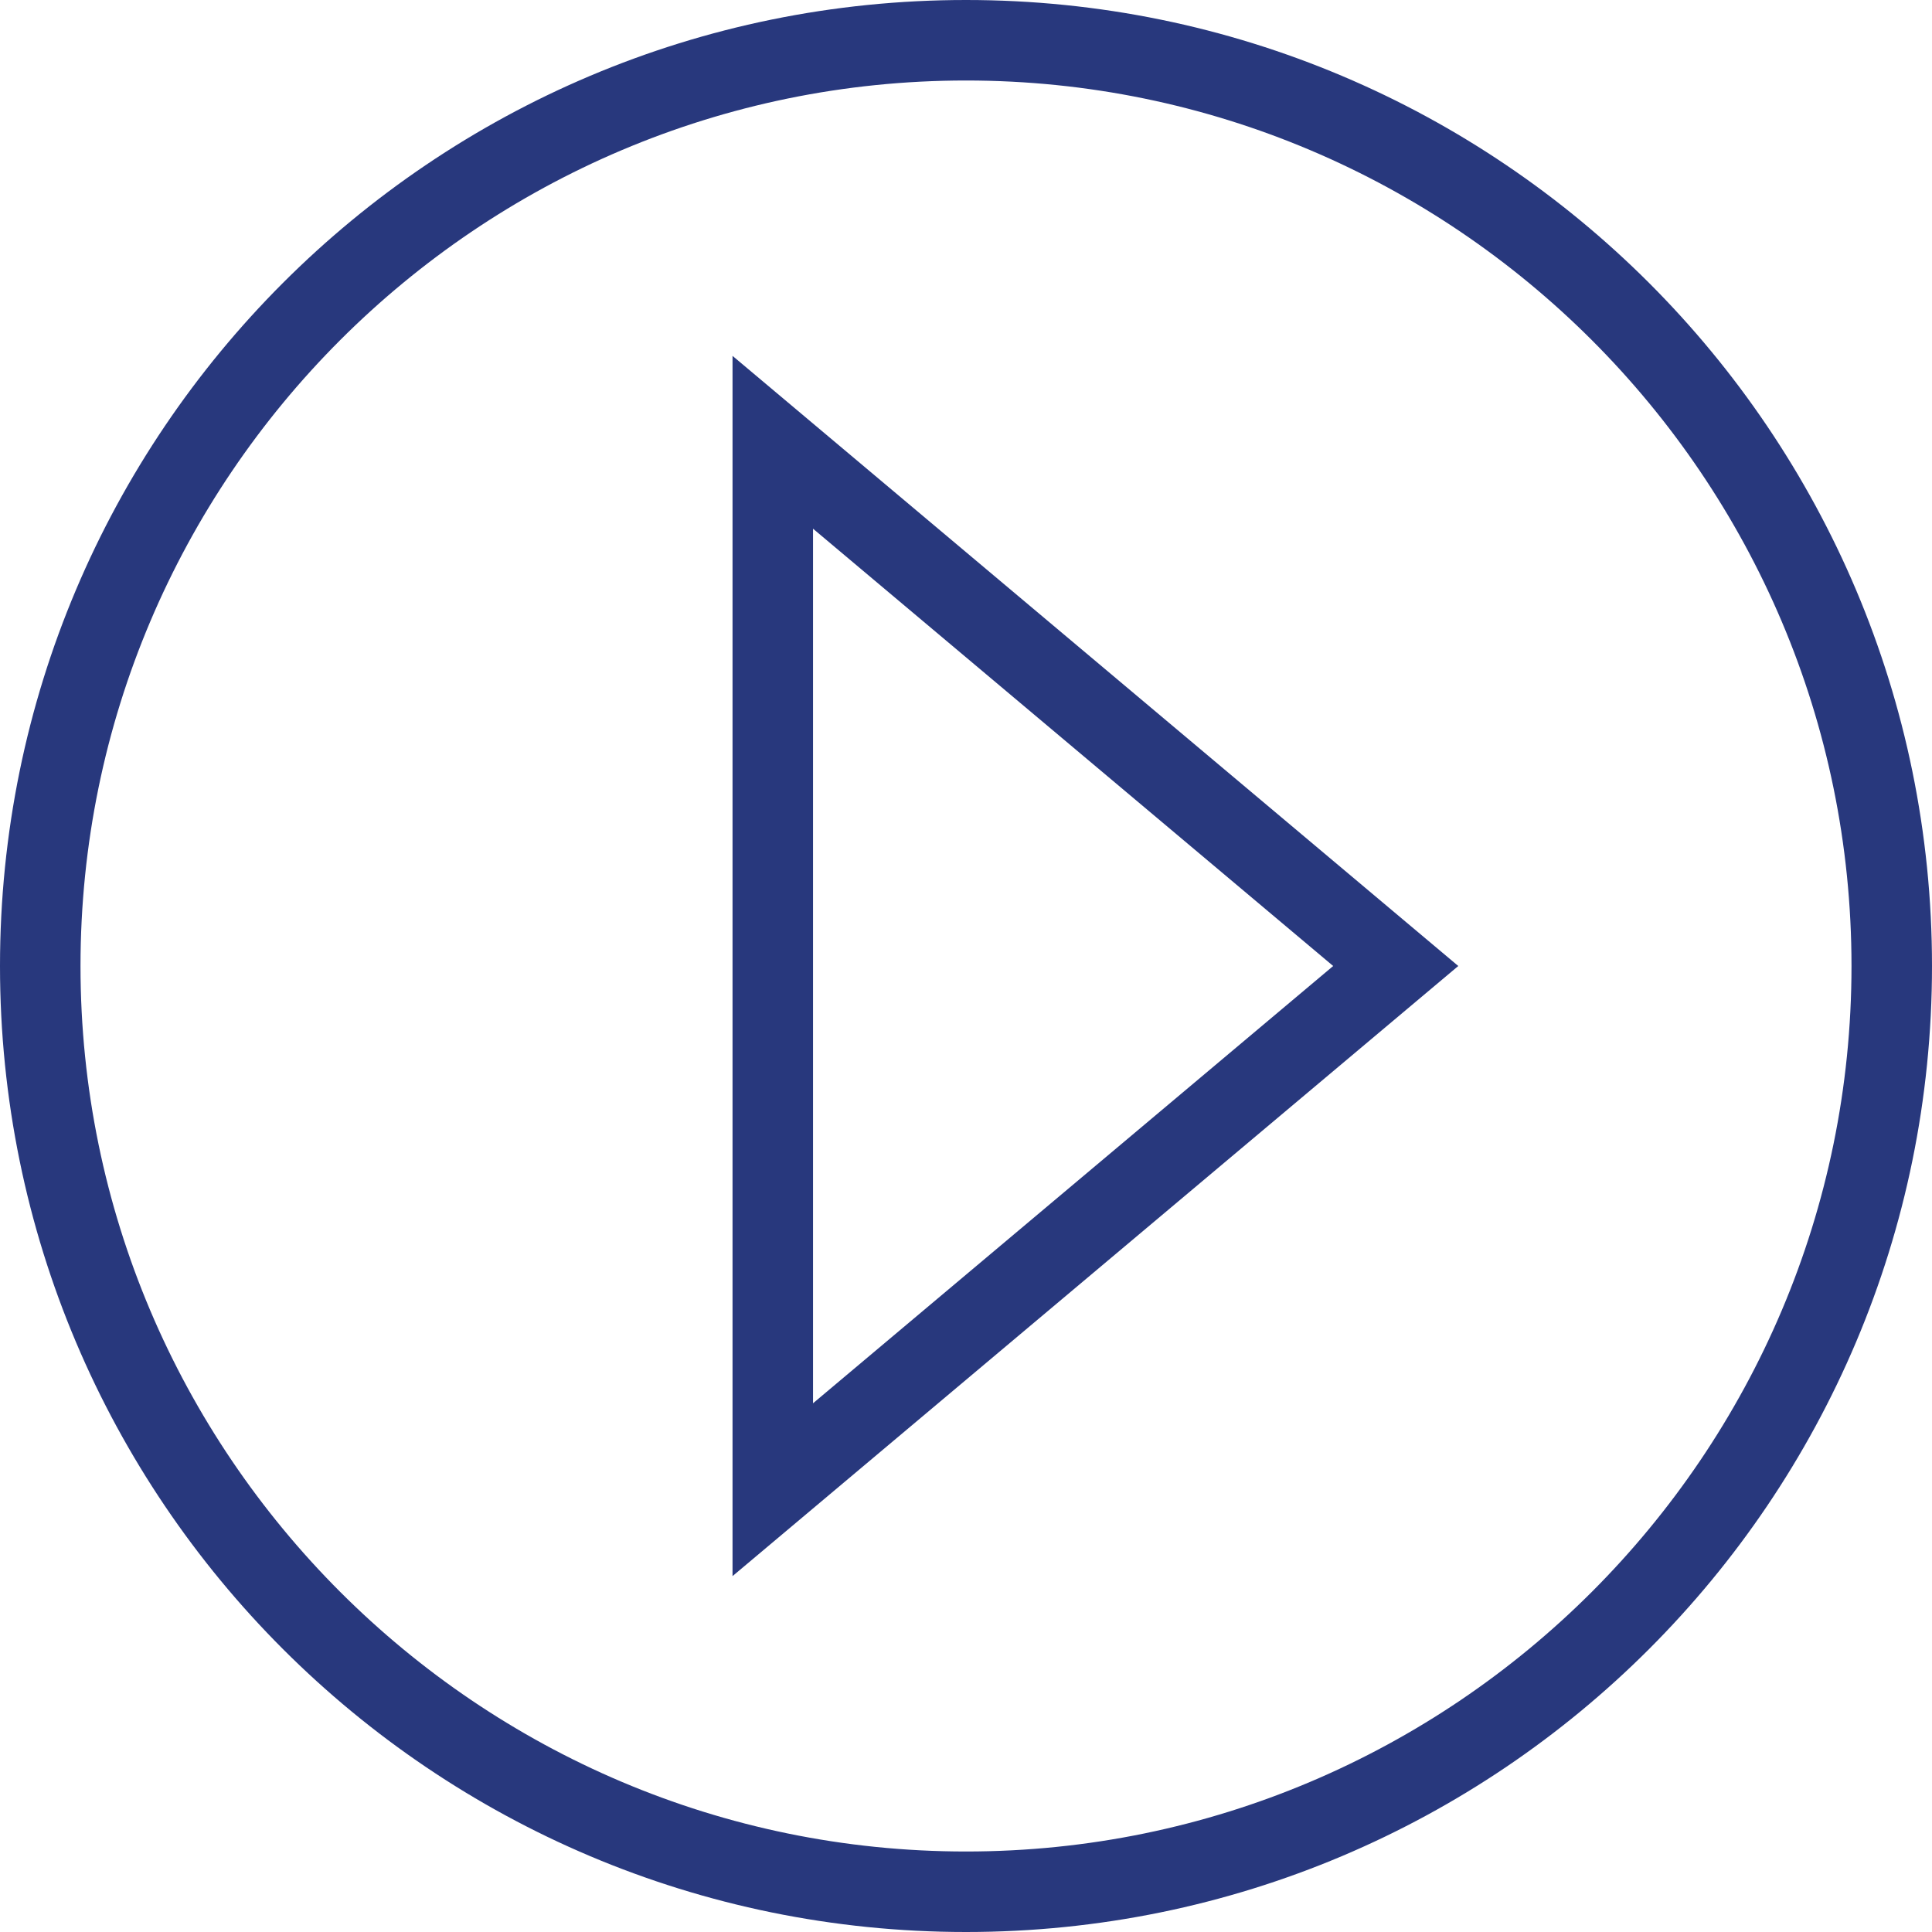 <svg xmlns="http://www.w3.org/2000/svg" width="96" height="96"><path fill="#28387D" d="M48 4c24.262 0 44 19.738 44 44S72.262 92 48 92 4 72.262 4 48 23.738 4 48 4m0-4C21.49 0 0 21.49 0 48s21.49 48 48 48 48-21.49 48-48S74.51 0 48 0z"/><path fill="#28387D" d="M36.399 78.316V17.683L72.461 48 36.399 78.316zm4-52.045v43.457L66.245 48 40.399 26.271z"/></svg>